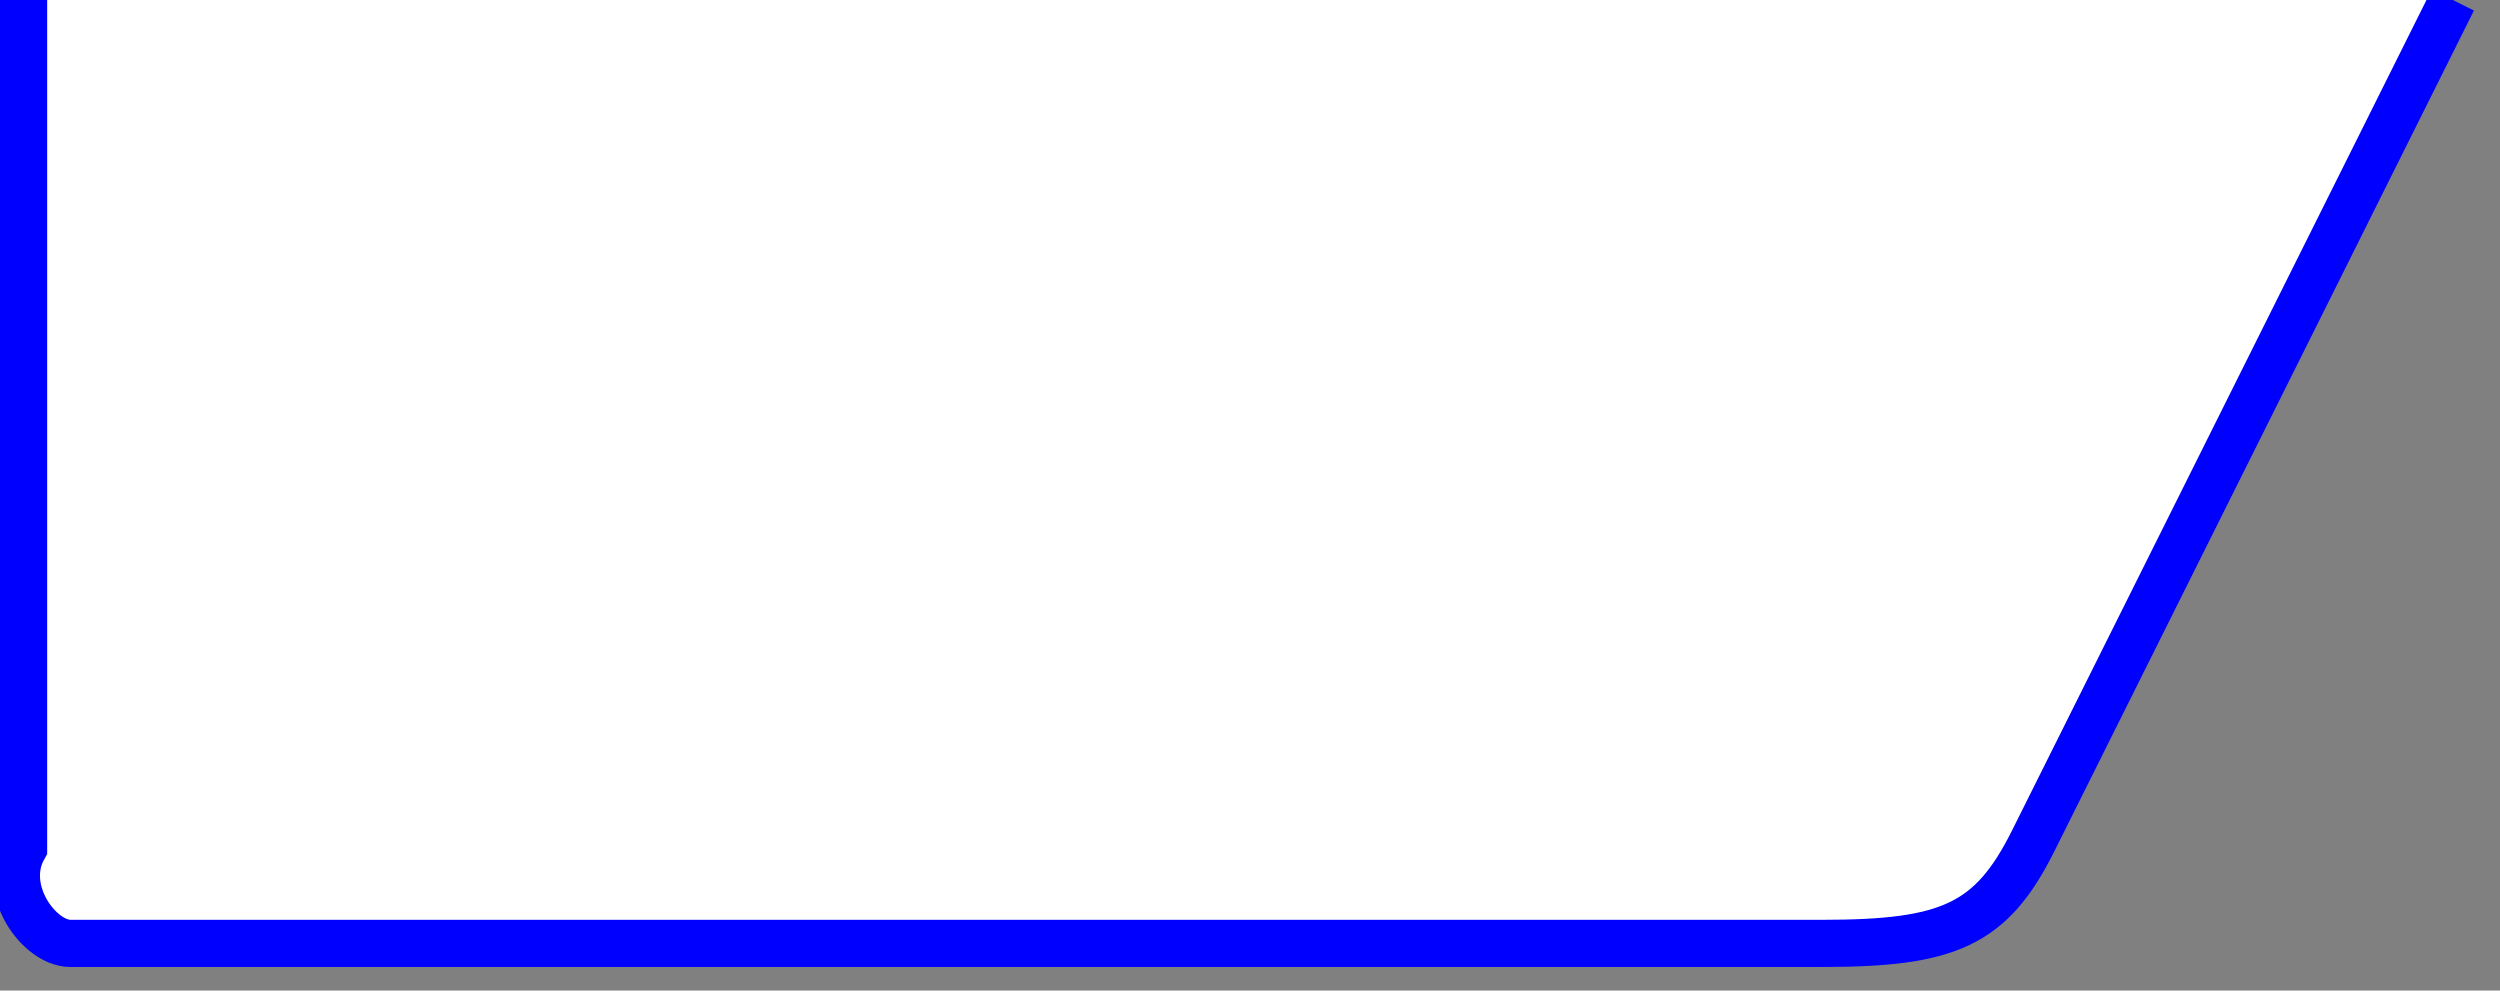 ﻿<?xml version="1.0" encoding="utf-8"?>
<svg version="1.1" xmlns:xlink="http://www.w3.org/1999/xlink" width="53px" height="21px" xmlns="http://www.w3.org/2000/svg">
  <rect width="100%" height="100%" fill="#808080" stroke="none"/>
  <g transform="matrix(1 0 0 1 -1070 -131 )">
    <path d="M 0.5 0  L 52 0  L 43.102 17.83  C 42.212 19.613  41.303 20  38.629 20  L 1.491 20  C 0.835 20  0 18.866  0.5 17.975  L 0.5 0  Z " fill-rule="nonzero" fill="#ffffff" stroke="none" transform="matrix(1 0 0 1 1070 131 )" />
    <path d="M 52 0  L 43.102 17.83  C 42.212 19.613  41.303 20  38.629 20  L 1.491 20  C 0.835 20  0 18.866  0.5 17.975  L 0.5 0  " stroke-width="1" stroke="#0000ff" fill="none" transform="matrix(1 0 0 1 1070 131 )" />
  </g>
</svg>